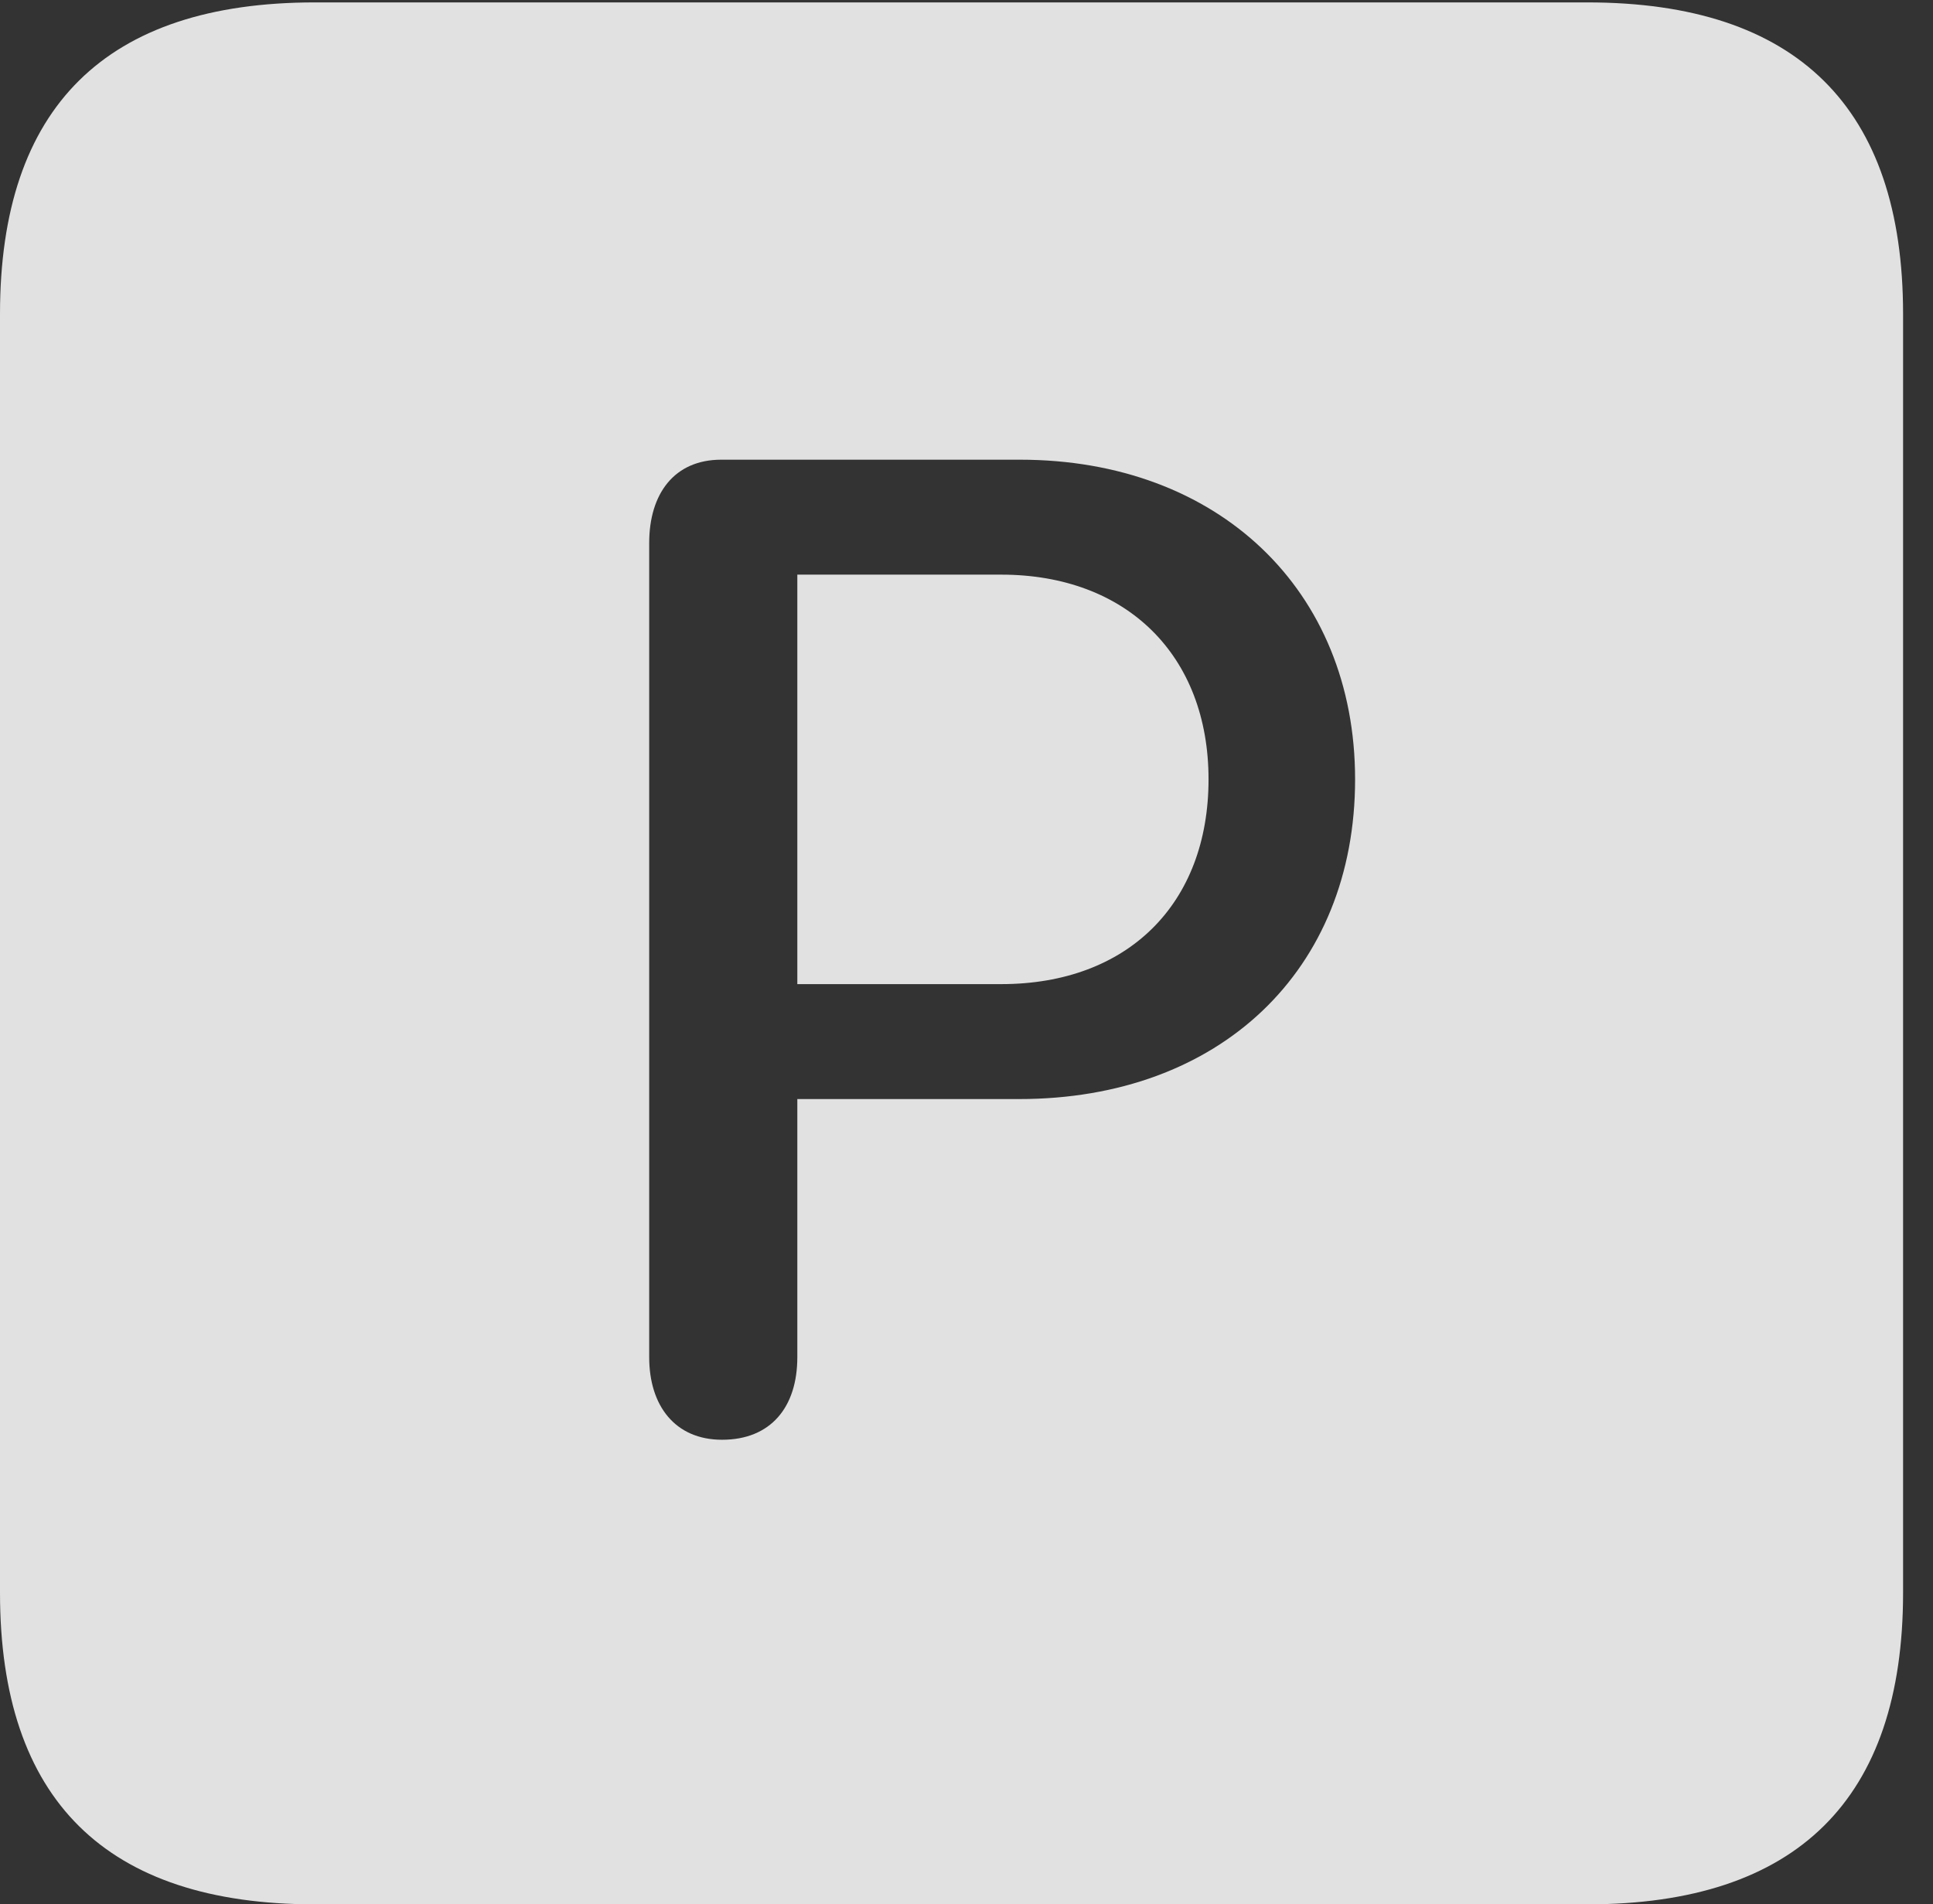 <?xml version="1.0" encoding="UTF-8"?>
<!--Generator: Apple Native CoreSVG 232.5-->
<!DOCTYPE svg
PUBLIC "-//W3C//DTD SVG 1.1//EN"
       "http://www.w3.org/Graphics/SVG/1.1/DTD/svg11.dtd">
<svg version="1.1" xmlns="http://www.w3.org/2000/svg" xmlns:xlink="http://www.w3.org/1999/xlink" width="23.32" height="22.979">
 <rect width="100%" height="100%" fill="#333333" stroke="none"/>
 <g>
  <rect height="22.979" opacity="0" width="23.32" x="0" y="0"/>
  <path d="M22.959 3.789L22.959 19.219C22.959 21.709 21.68 22.979 19.15 22.979L3.799 22.979C1.279 22.979 0 21.719 0 19.219L0 3.789C0 1.289 1.279 0.029 3.799 0.029L19.15 0.029C21.68 0.029 22.959 1.299 22.959 3.789ZM8.701 5.547C8.135 5.547 7.832 5.957 7.832 6.553L7.832 16.377C7.832 16.963 8.145 17.373 8.711 17.373C9.297 17.373 9.619 16.982 9.619 16.377L9.619 13.262L12.295 13.262C14.717 13.262 16.348 11.709 16.348 9.404C16.348 7.119 14.697 5.547 12.305 5.547ZM14.58 9.404C14.58 10.908 13.604 11.875 12.08 11.875L9.619 11.875L9.619 6.934L12.08 6.934C13.594 6.934 14.58 7.91 14.58 9.404Z" fill="#ffffff" fill-opacity="0.85"/>
 </g>
</svg>
